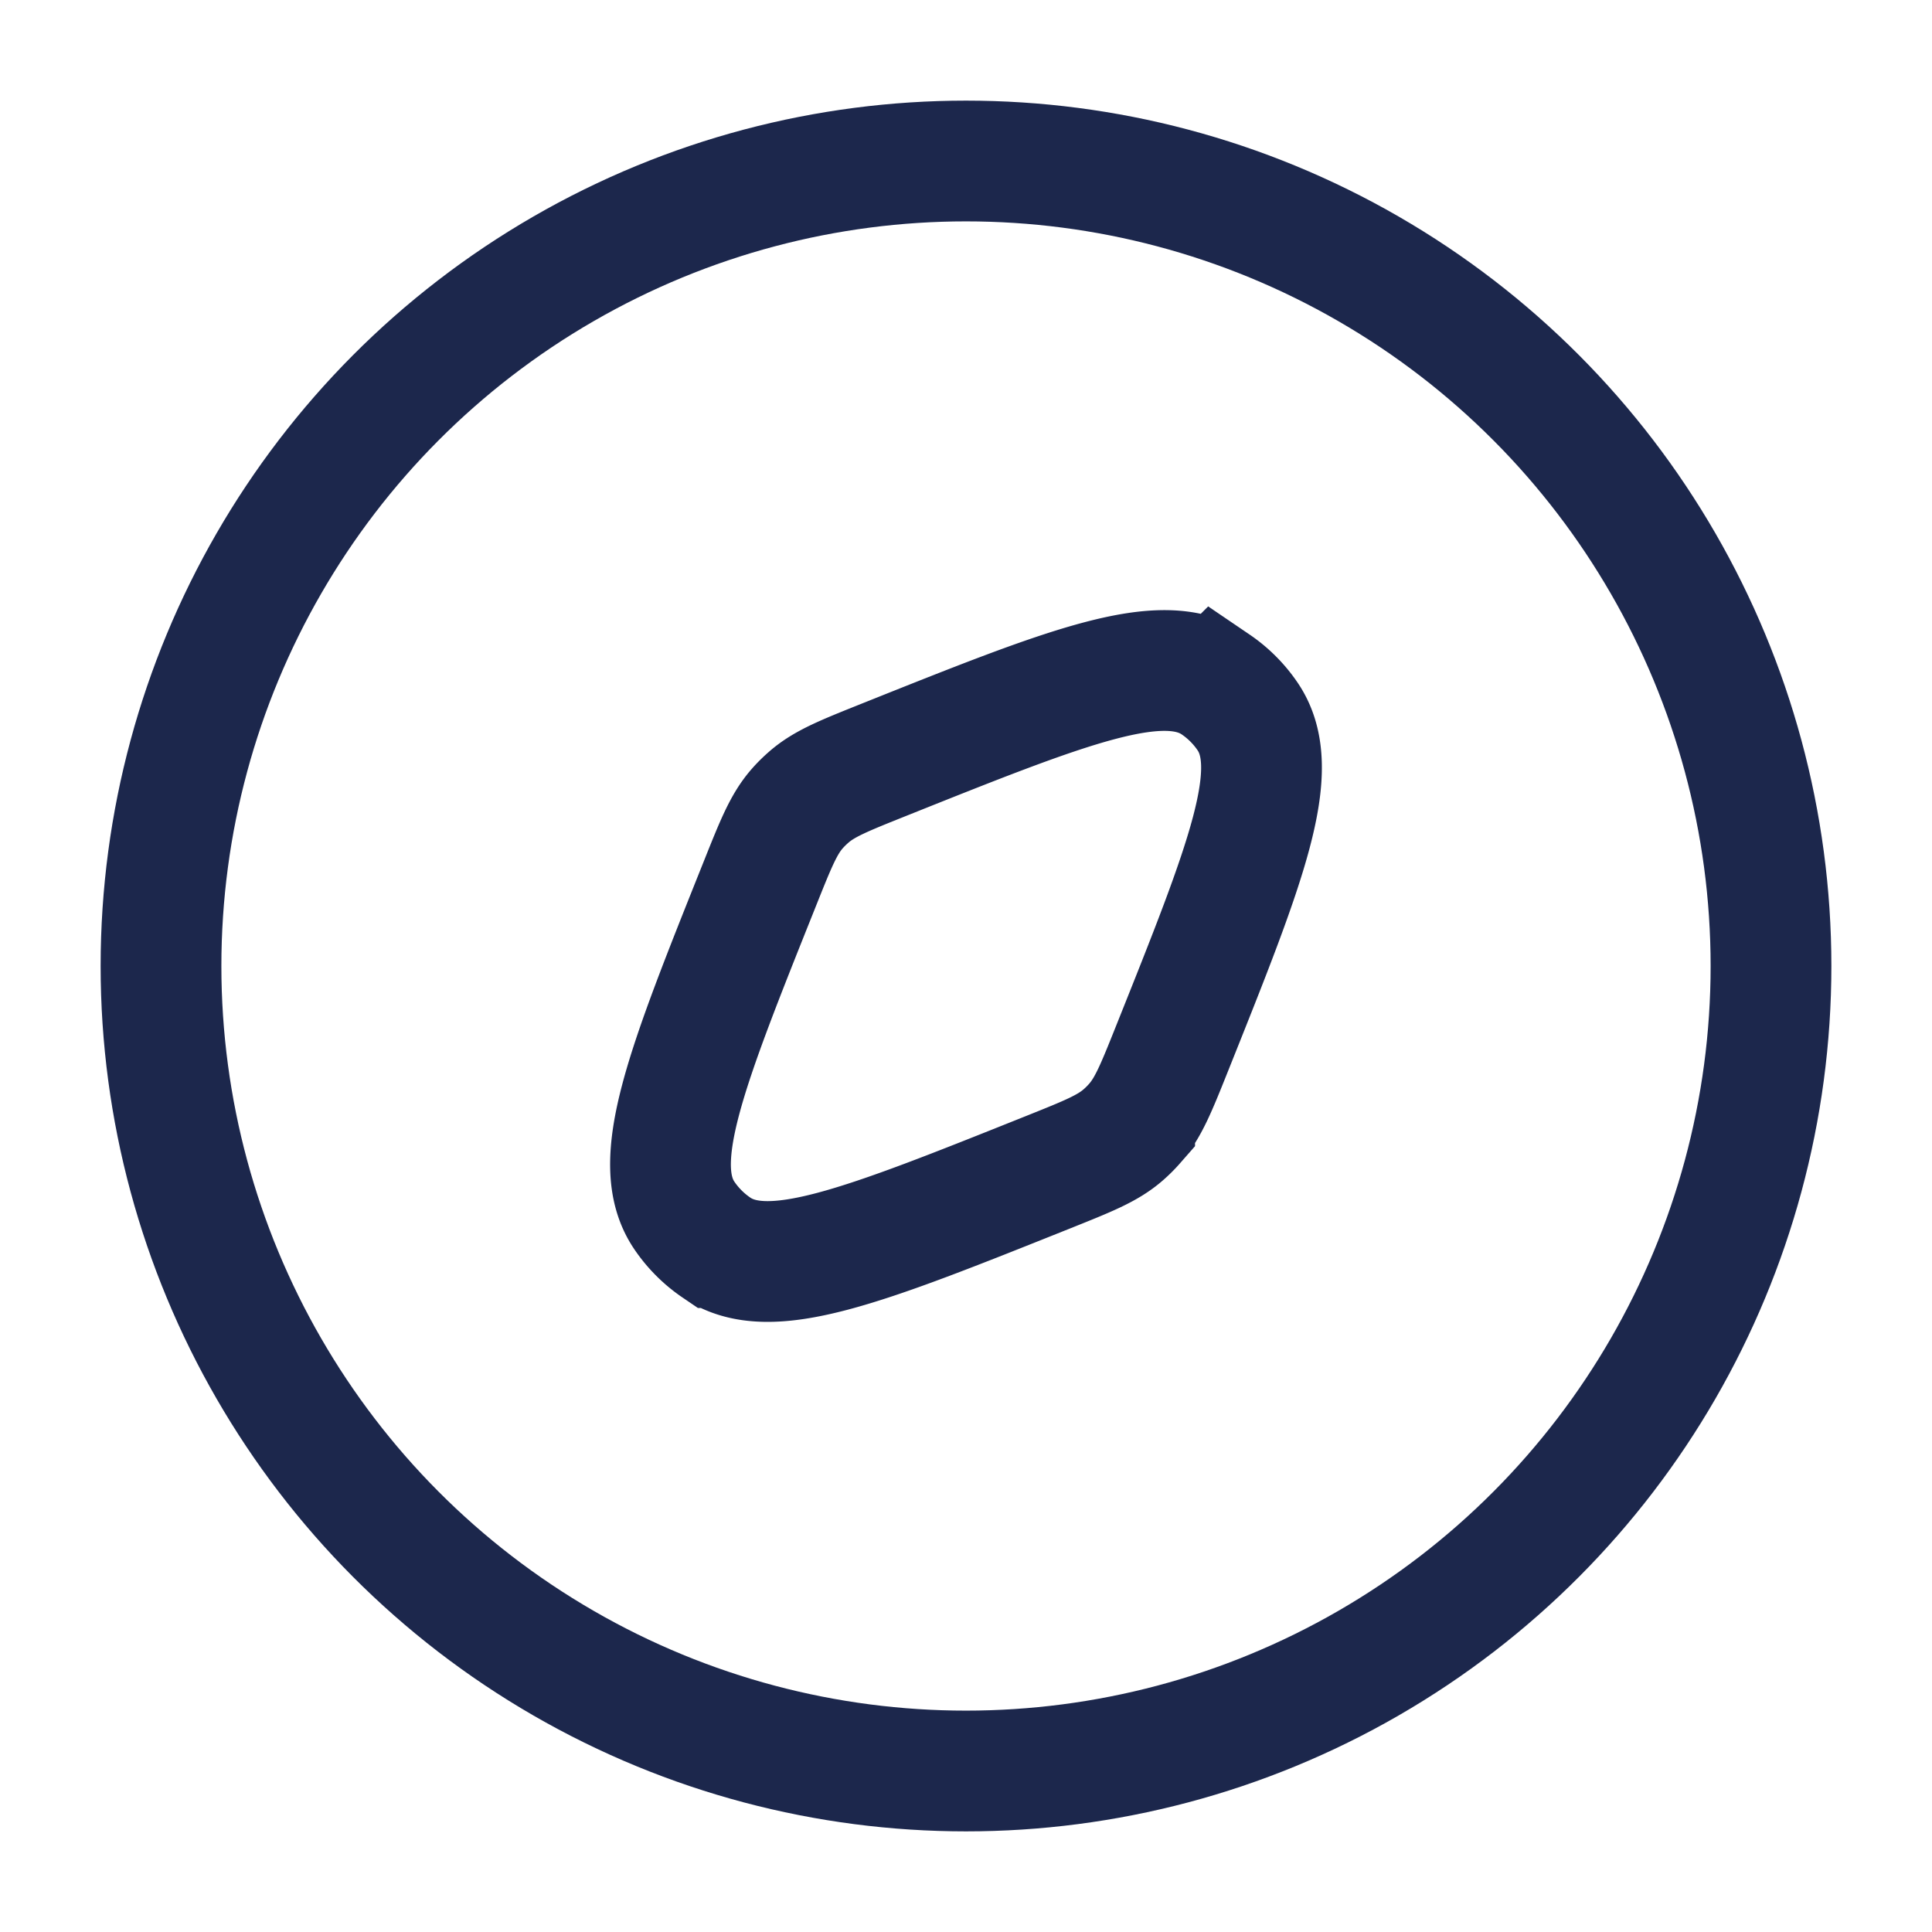 <svg xmlns="http://www.w3.org/2000/svg" width="24" height="24" fill="none">
  <g stroke="#1C274C" stroke-width="1.5">
    <circle cx="12" cy="12" r="10"/>
    <path d="M13.024 14.56c-2.31.924-3.465 1.386-4.124.938a1.5 1.5 0 0 1-.398-.398c-.448-.66.014-1.814.938-4.124.197-.493.295-.74.465-.933.043-.049.09-.095.139-.138.193-.17.44-.268.932-.465 2.31-.924 3.464-1.386 4.124-.938a1.5 1.5 0 0 1 .398.398c.448.66-.014 1.814-.938 4.124-.197.493-.296.739-.465.932a1.49 1.49 0 0 1-.139.139c-.193.17-.44.268-.932.465Z"/>
  </g>
</svg>
